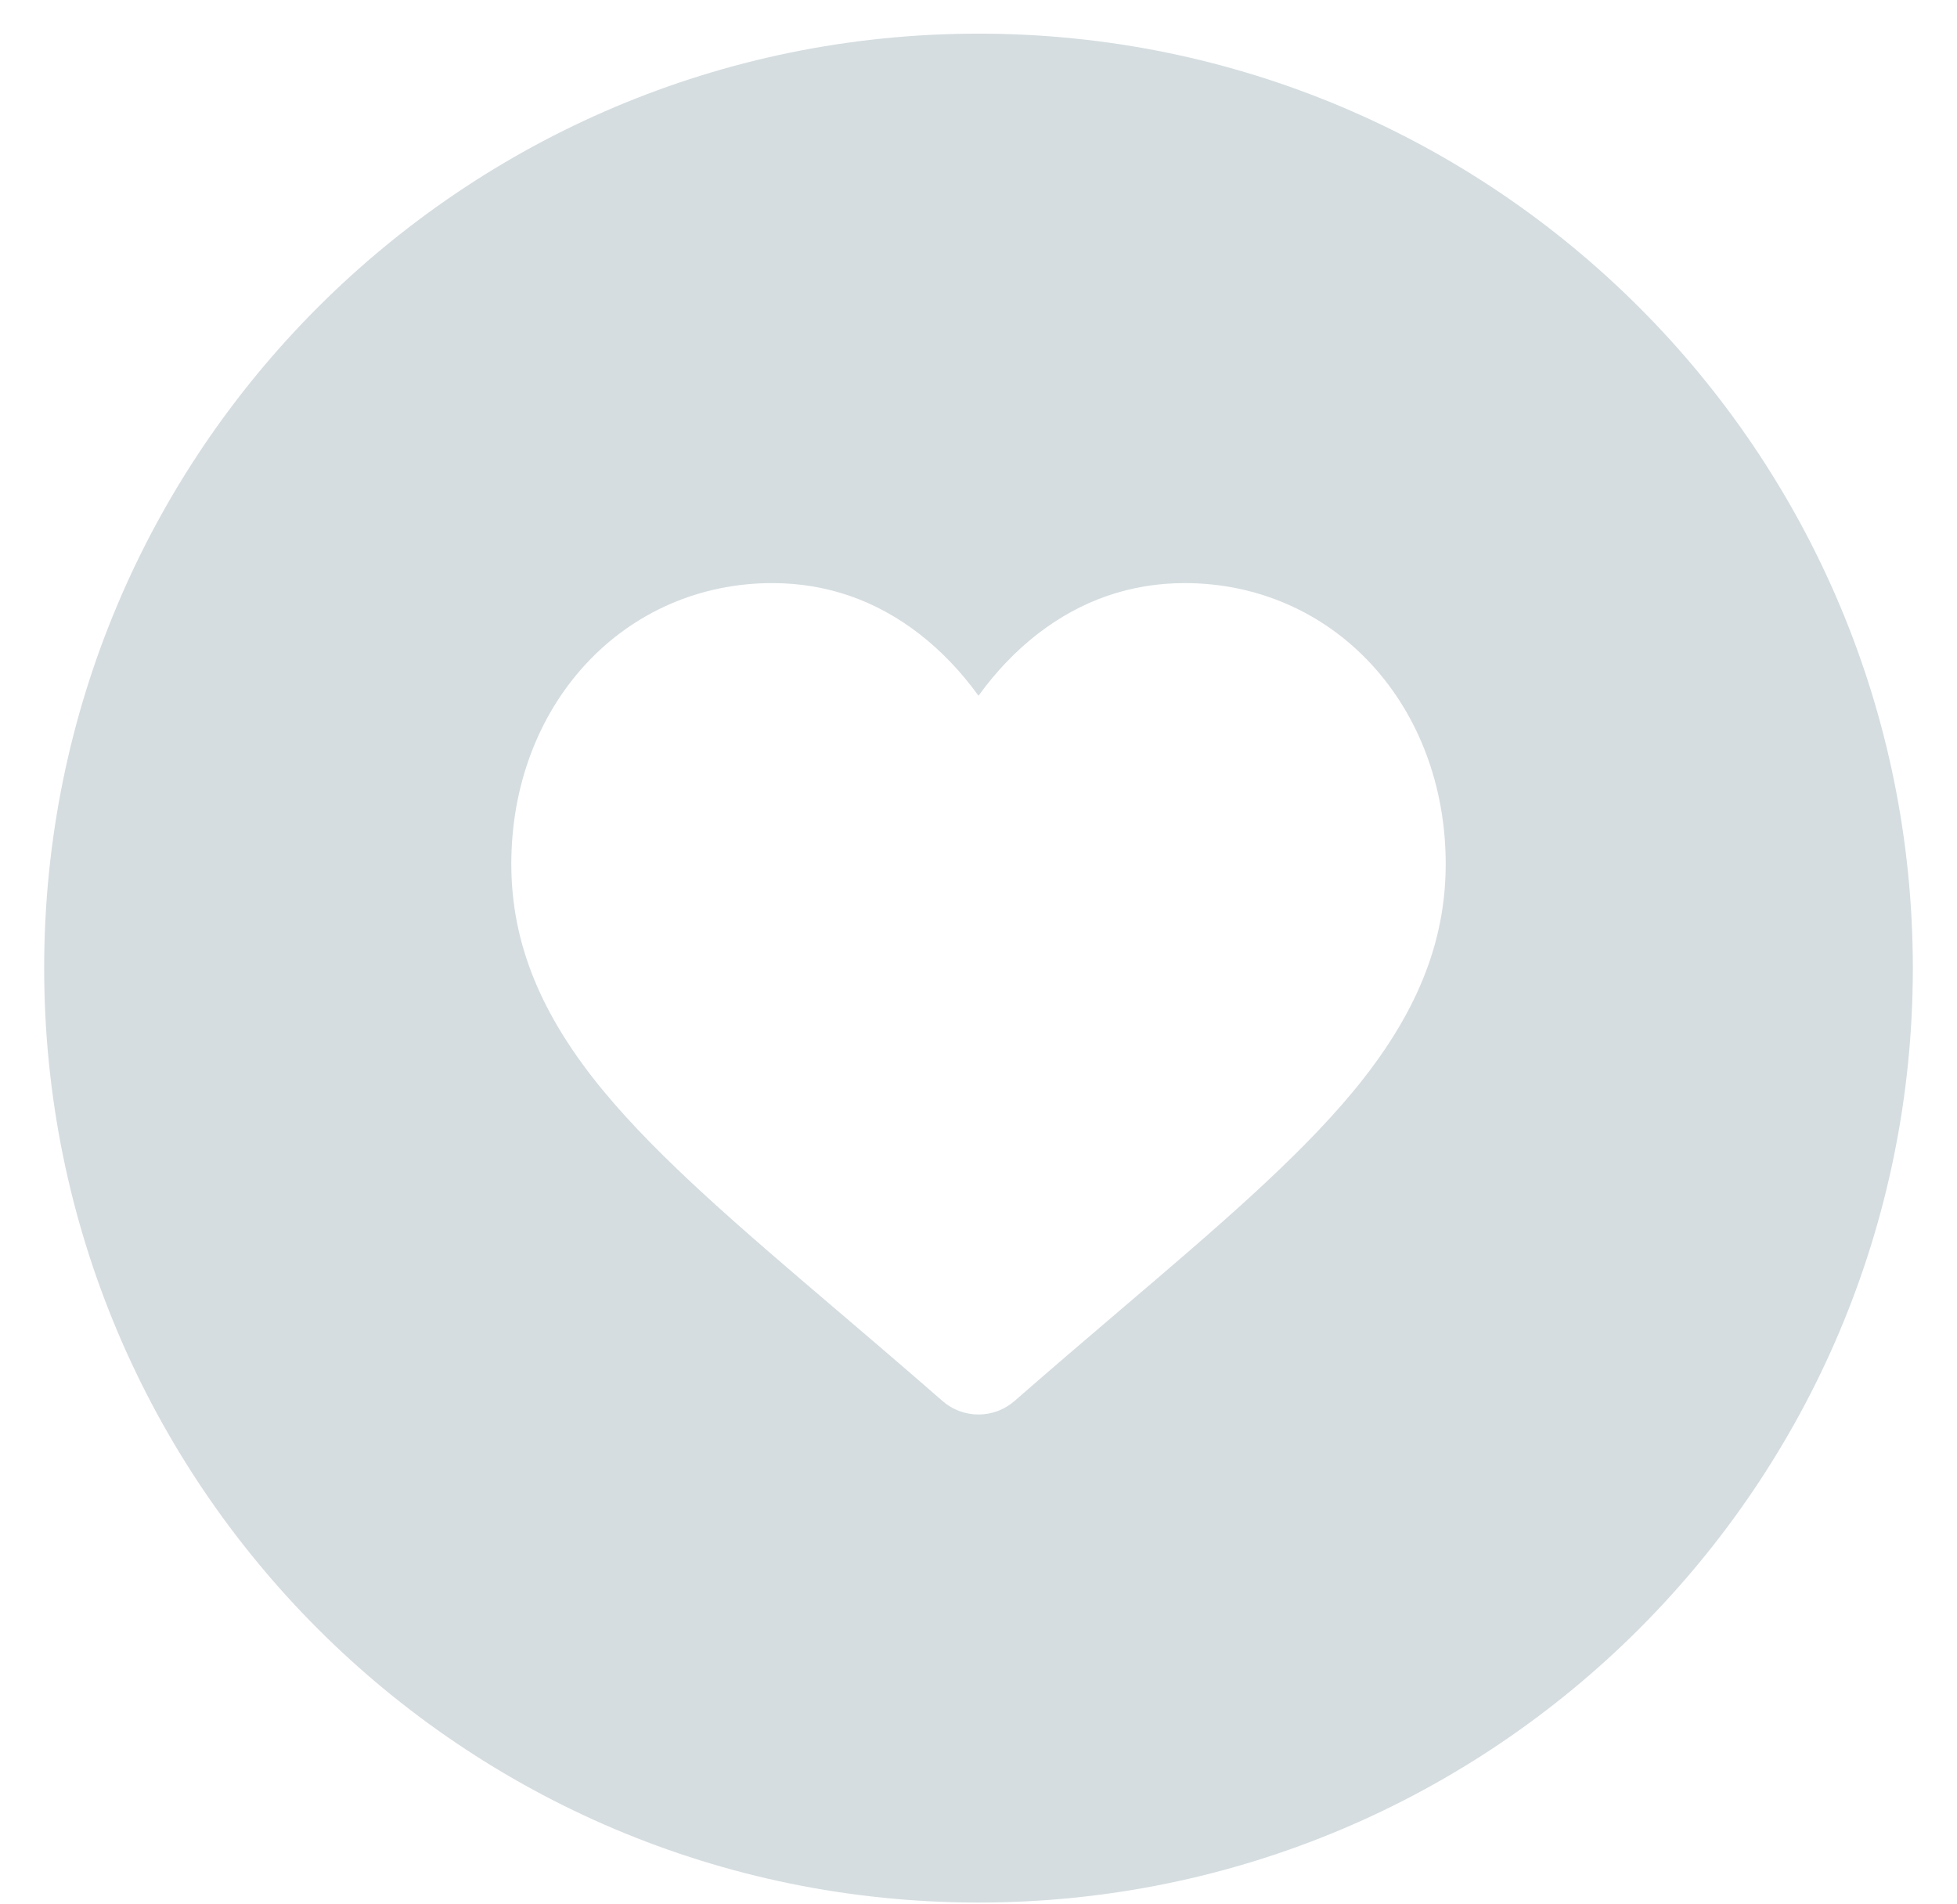<svg width="37" height="36" viewBox="0 0 37 36" fill="none" xmlns="http://www.w3.org/2000/svg">
<path fill-rule="evenodd" clip-rule="evenodd" d="M18.5 35.966C28.256 35.966 36.165 28.057 36.165 18.301C36.165 8.545 28.256 0.636 18.5 0.636C8.744 0.636 0.835 8.545 0.835 18.301C0.835 28.057 8.744 35.966 18.5 35.966ZM22.398 11.023C23.762 11.023 25.017 11.569 25.931 12.561C26.835 13.542 27.333 14.881 27.333 16.332C27.333 17.826 26.776 19.194 25.581 20.636C24.511 21.926 22.975 23.236 21.195 24.752L21.195 24.752L21.18 24.765C20.576 25.28 19.892 25.863 19.183 26.483C18.994 26.649 18.751 26.74 18.5 26.74C18.248 26.74 18.006 26.649 17.817 26.483C17.102 25.858 16.414 25.272 15.807 24.754L15.805 24.753C14.026 23.236 12.489 21.926 11.419 20.636C10.224 19.194 9.667 17.826 9.667 16.332C9.667 14.881 10.165 13.542 11.069 12.561C11.983 11.569 13.238 11.023 14.602 11.023C15.622 11.023 16.556 11.346 17.378 11.981C17.793 12.302 18.169 12.695 18.5 13.153C18.831 12.695 19.207 12.302 19.622 11.981C20.444 11.346 21.378 11.023 22.398 11.023Z" fill="#D5DDE0"/>
</svg>
